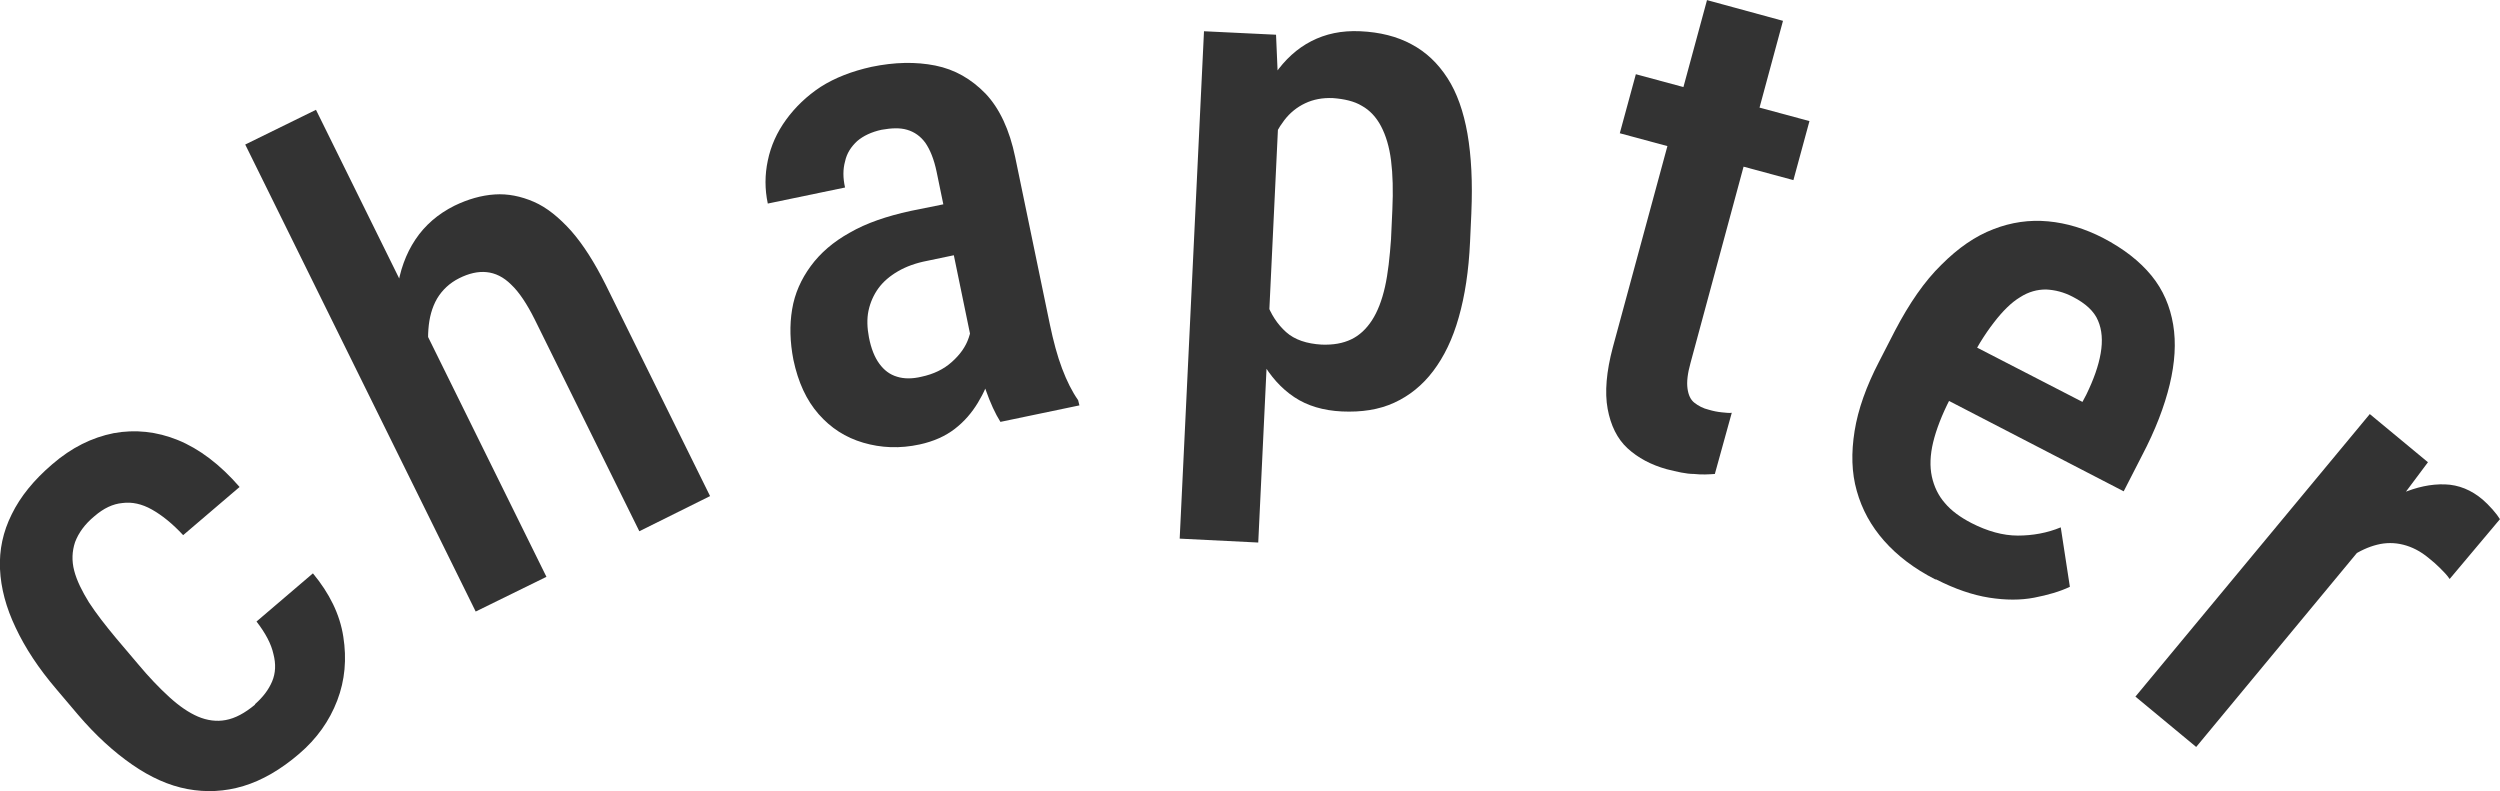 <?xml version="1.0" encoding="UTF-8"?>
<svg id="_レイヤー_2" data-name="レイヤー 2" xmlns="http://www.w3.org/2000/svg" viewBox="0 0 57.6 18.23">
  <defs>
    <style>
      .cls-1 {
        fill: #333;
      }
    </style>
  </defs>
  <g id="_編集箇所" data-name="編集箇所">
    <g>
      <path class="cls-1" d="M5.88,16.22c.18-.16.31-.33.39-.52.08-.19.09-.4.03-.63-.05-.23-.18-.48-.39-.75l1.3-1.11c.38.46.62.94.7,1.46.08.51.04,1-.14,1.47-.18.47-.47.88-.88,1.23-.42.36-.85.61-1.28.74-.43.13-.86.15-1.29.07s-.85-.27-1.27-.56c-.42-.29-.84-.67-1.25-1.15l-.5-.59c-.41-.48-.72-.95-.94-1.42-.22-.46-.34-.91-.36-1.35-.02-.44.07-.86.27-1.26.2-.41.51-.79.93-1.15.45-.39.92-.62,1.42-.72.49-.09.99-.04,1.48.16.49.2.97.56,1.42,1.08l-1.3,1.11c-.25-.27-.49-.46-.72-.59-.23-.13-.46-.18-.68-.15-.22.02-.43.12-.64.3-.23.19-.37.39-.45.6-.07.21-.08.43-.02.66.06.23.18.47.34.73.17.26.38.53.63.83l.5.59c.25.3.49.55.72.76s.45.36.66.45c.21.09.43.12.64.08.22-.04.44-.16.67-.35Z"/>
      <path class="cls-1" d="M7.28,2.53l5.31,10.76-1.63.8L5.65,3.33l1.63-.8ZM10.29,9.37l-.52.26c-.27-.53-.45-1.04-.55-1.54-.1-.5-.12-.97-.07-1.41.06-.44.2-.83.42-1.16.22-.33.52-.59.9-.78.31-.15.62-.24.93-.26.3-.02.6.04.9.17s.58.36.86.67c.28.32.54.73.8,1.25l2.4,4.86-1.63.81-2.41-4.88c-.18-.36-.36-.63-.54-.8-.18-.18-.37-.27-.57-.29-.2-.02-.41.03-.63.14-.22.11-.39.27-.51.47-.12.21-.18.44-.2.71-.02.27,0,.55.08.86s.19.61.34.92Z"/>
      <path class="cls-1" d="M22.43,8.08l-.85-4.12c-.06-.29-.15-.51-.26-.67-.11-.15-.25-.25-.42-.3-.17-.05-.36-.04-.59,0-.23.05-.42.14-.56.26-.14.13-.24.28-.28.47-.05.18-.05.38,0,.6l-1.78.37c-.07-.33-.07-.66,0-.99.07-.34.21-.65.42-.94.21-.29.48-.55.8-.76.33-.21.72-.36,1.17-.46.53-.11,1.02-.12,1.47-.03.45.09.83.31,1.16.65.32.34.55.83.68,1.46l.8,3.86c.08.38.17.72.28,1.01.11.29.23.53.37.73l.03.12-1.82.38c-.12-.19-.23-.43-.34-.74-.11-.3-.19-.6-.25-.9ZM21.97,4.67l.25,1.16-.86.18c-.26.05-.48.13-.67.24-.19.11-.34.24-.45.39-.11.15-.19.33-.23.52-.04.19-.03.4.01.61.05.26.13.46.24.61.11.15.24.25.41.3.16.05.35.05.56,0,.28-.06.51-.17.7-.34.19-.17.32-.35.39-.56s.09-.37.04-.52l.56.66c0,.2-.03.42-.09.66-.06.24-.16.47-.3.7-.14.23-.31.43-.53.6-.22.17-.49.29-.81.36-.46.1-.89.08-1.3-.04-.41-.12-.75-.34-1.03-.66-.28-.32-.47-.73-.58-1.25-.08-.41-.09-.8-.03-1.16.06-.37.21-.7.43-1,.22-.3.52-.56.9-.77.38-.22.85-.38,1.4-.5l.99-.2Z"/>
      <path class="cls-1" d="M29.47,2.43l-.48,10.07-1.81-.09.56-11.69,1.66.08.07,1.63ZM33.9,4.91l-.03.66c-.03.67-.12,1.25-.26,1.74-.14.5-.34.91-.59,1.24-.25.33-.55.57-.9.73-.35.16-.75.22-1.2.2-.43-.02-.8-.13-1.1-.33-.3-.2-.55-.48-.75-.83-.2-.35-.35-.76-.45-1.23-.11-.47-.17-.98-.2-1.54l.05-1.03c.07-.59.18-1.12.33-1.59.15-.48.34-.88.57-1.22.24-.34.51-.59.84-.76s.7-.25,1.13-.23c.45.02.85.12,1.18.3.34.18.61.44.83.78s.37.77.46,1.28c.09.52.12,1.12.09,1.82ZM32.05,5.49l.03-.66c.02-.44.01-.81-.03-1.13-.04-.32-.12-.58-.23-.79-.11-.21-.26-.37-.44-.47-.18-.11-.41-.16-.67-.18-.24-.01-.45.03-.64.12-.19.09-.35.22-.48.39-.13.17-.24.37-.33.6-.08.23-.15.48-.18.76l-.09,1.91c.03.34.1.64.19.92.1.28.25.51.45.69.2.18.48.27.82.29.27.01.49-.03.68-.12s.35-.24.48-.44c.13-.2.23-.46.3-.77.07-.31.11-.69.14-1.11Z"/>
      <path class="cls-1" d="M39.32,0l1.76.48-2.13,7.88c-.07.25-.09.44-.07.59.02.15.07.26.16.33s.2.13.33.16c.1.03.2.05.3.06.1.01.18.02.23.01l-.39,1.41c-.14.01-.3.02-.48,0-.18,0-.39-.05-.63-.11-.36-.1-.66-.26-.9-.48-.24-.22-.39-.53-.46-.91-.07-.38-.03-.86.12-1.42l2.17-8ZM41.69,2.79l-.37,1.36-4-1.08.37-1.36,4,1.08Z"/>
      <path class="cls-1" d="M44.59,13.35c-.49-.25-.88-.55-1.18-.89s-.51-.72-.63-1.15c-.12-.42-.13-.88-.05-1.38.08-.5.27-1.03.56-1.59l.37-.72c.33-.63.68-1.14,1.07-1.52.39-.39.78-.66,1.2-.82.41-.16.83-.22,1.26-.18.43.04.85.17,1.26.38.48.25.85.54,1.12.87.27.33.43.71.5,1.13s.04.88-.08,1.38-.33,1.05-.64,1.64l-.42.82-4.87-2.52.64-1.23,3.28,1.69.09-.17c.17-.35.28-.66.33-.95.05-.29.03-.54-.06-.75-.09-.22-.29-.4-.58-.55-.21-.11-.41-.16-.62-.17-.2,0-.4.05-.6.18-.2.12-.4.32-.6.58-.21.27-.42.61-.64,1.04l-.37.72c-.19.37-.32.71-.39,1-.07.29-.08.56-.03.79.05.23.15.44.3.61.15.18.36.33.61.46.37.19.73.29,1.07.29s.68-.06.99-.19l.21,1.37c-.23.11-.51.19-.82.25-.31.06-.66.06-1.04,0-.38-.06-.79-.2-1.22-.42Z"/>
      <path class="cls-1" d="M54.95,11.96l-4.35,5.25-1.4-1.16,5.4-6.51,1.34,1.11-.98,1.31ZM57.6,11.96l-1.16,1.38c-.06-.09-.14-.17-.22-.25s-.17-.16-.26-.23c-.19-.16-.39-.26-.59-.31-.2-.05-.4-.05-.6,0-.2.05-.4.14-.61.28-.2.14-.41.31-.61.53l-.31-.24c.34-.41.69-.77,1.04-1.07.35-.3.7-.52,1.05-.68.35-.15.68-.22,1-.21.32.01.61.13.87.35.07.06.15.14.23.23.08.09.13.16.16.21Z"/>
    </g>
  </g>
</svg>